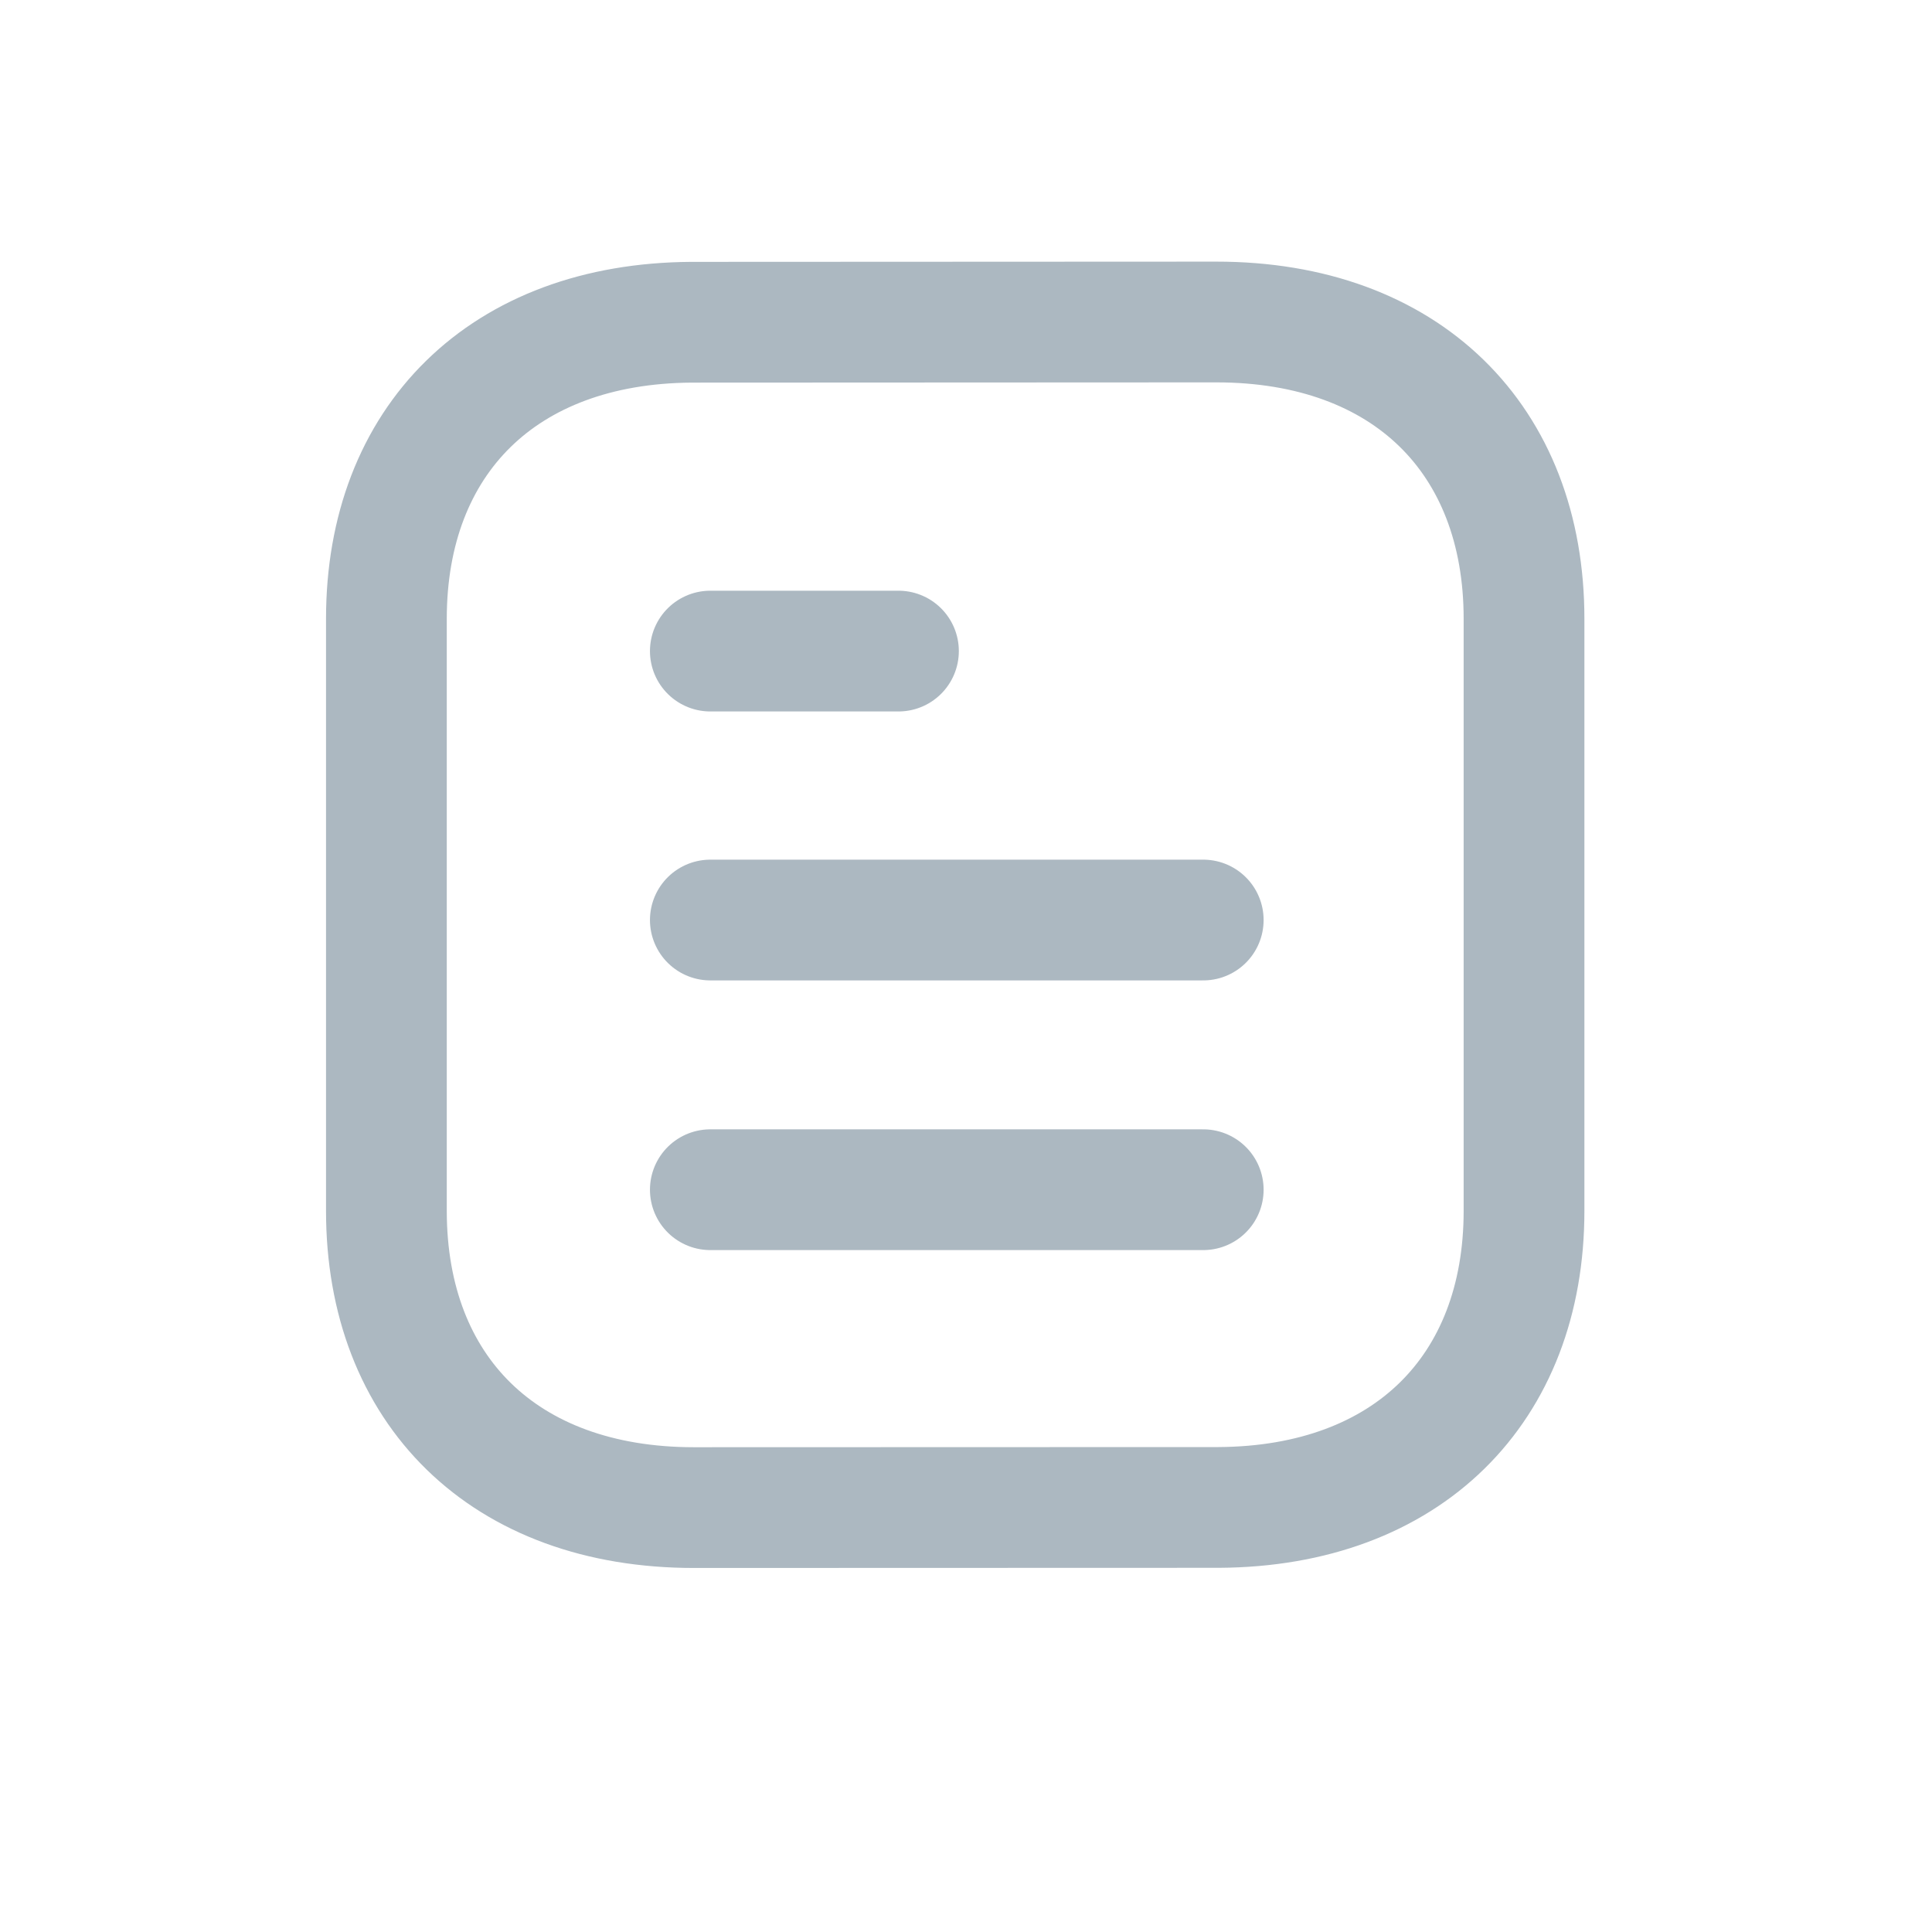 <svg width="24" height="24" viewBox="0 0 24 24" fill="none" xmlns="http://www.w3.org/2000/svg">
<path d="M14.947 14.779H8.824" stroke="#ACB8C1" stroke-width="1.5" stroke-linecap="round"/>
<path d="M14.947 11.429H8.824" stroke="#ACB8C1" stroke-width="1.5" stroke-linecap="round"/>
<path d="M11.161 8.088H8.824" stroke="#ACB8C1" stroke-width="1.5" stroke-linecap="round"/>
<path fill-rule="evenodd" clip-rule="evenodd" d="M15.11 4C15.11 4 8.6 4.003 8.59 4.003C6.249 4.017 4.8 5.47 4.8 7.686V15.042C4.8 17.27 6.26 18.728 8.621 18.728C8.621 18.728 15.13 18.726 15.142 18.726C17.482 18.712 18.932 17.258 18.932 15.042V7.686C18.932 5.458 17.471 4 15.11 4Z" stroke="#ACB8C1" stroke-width="1.5" stroke-linecap="round"/>
</svg>
